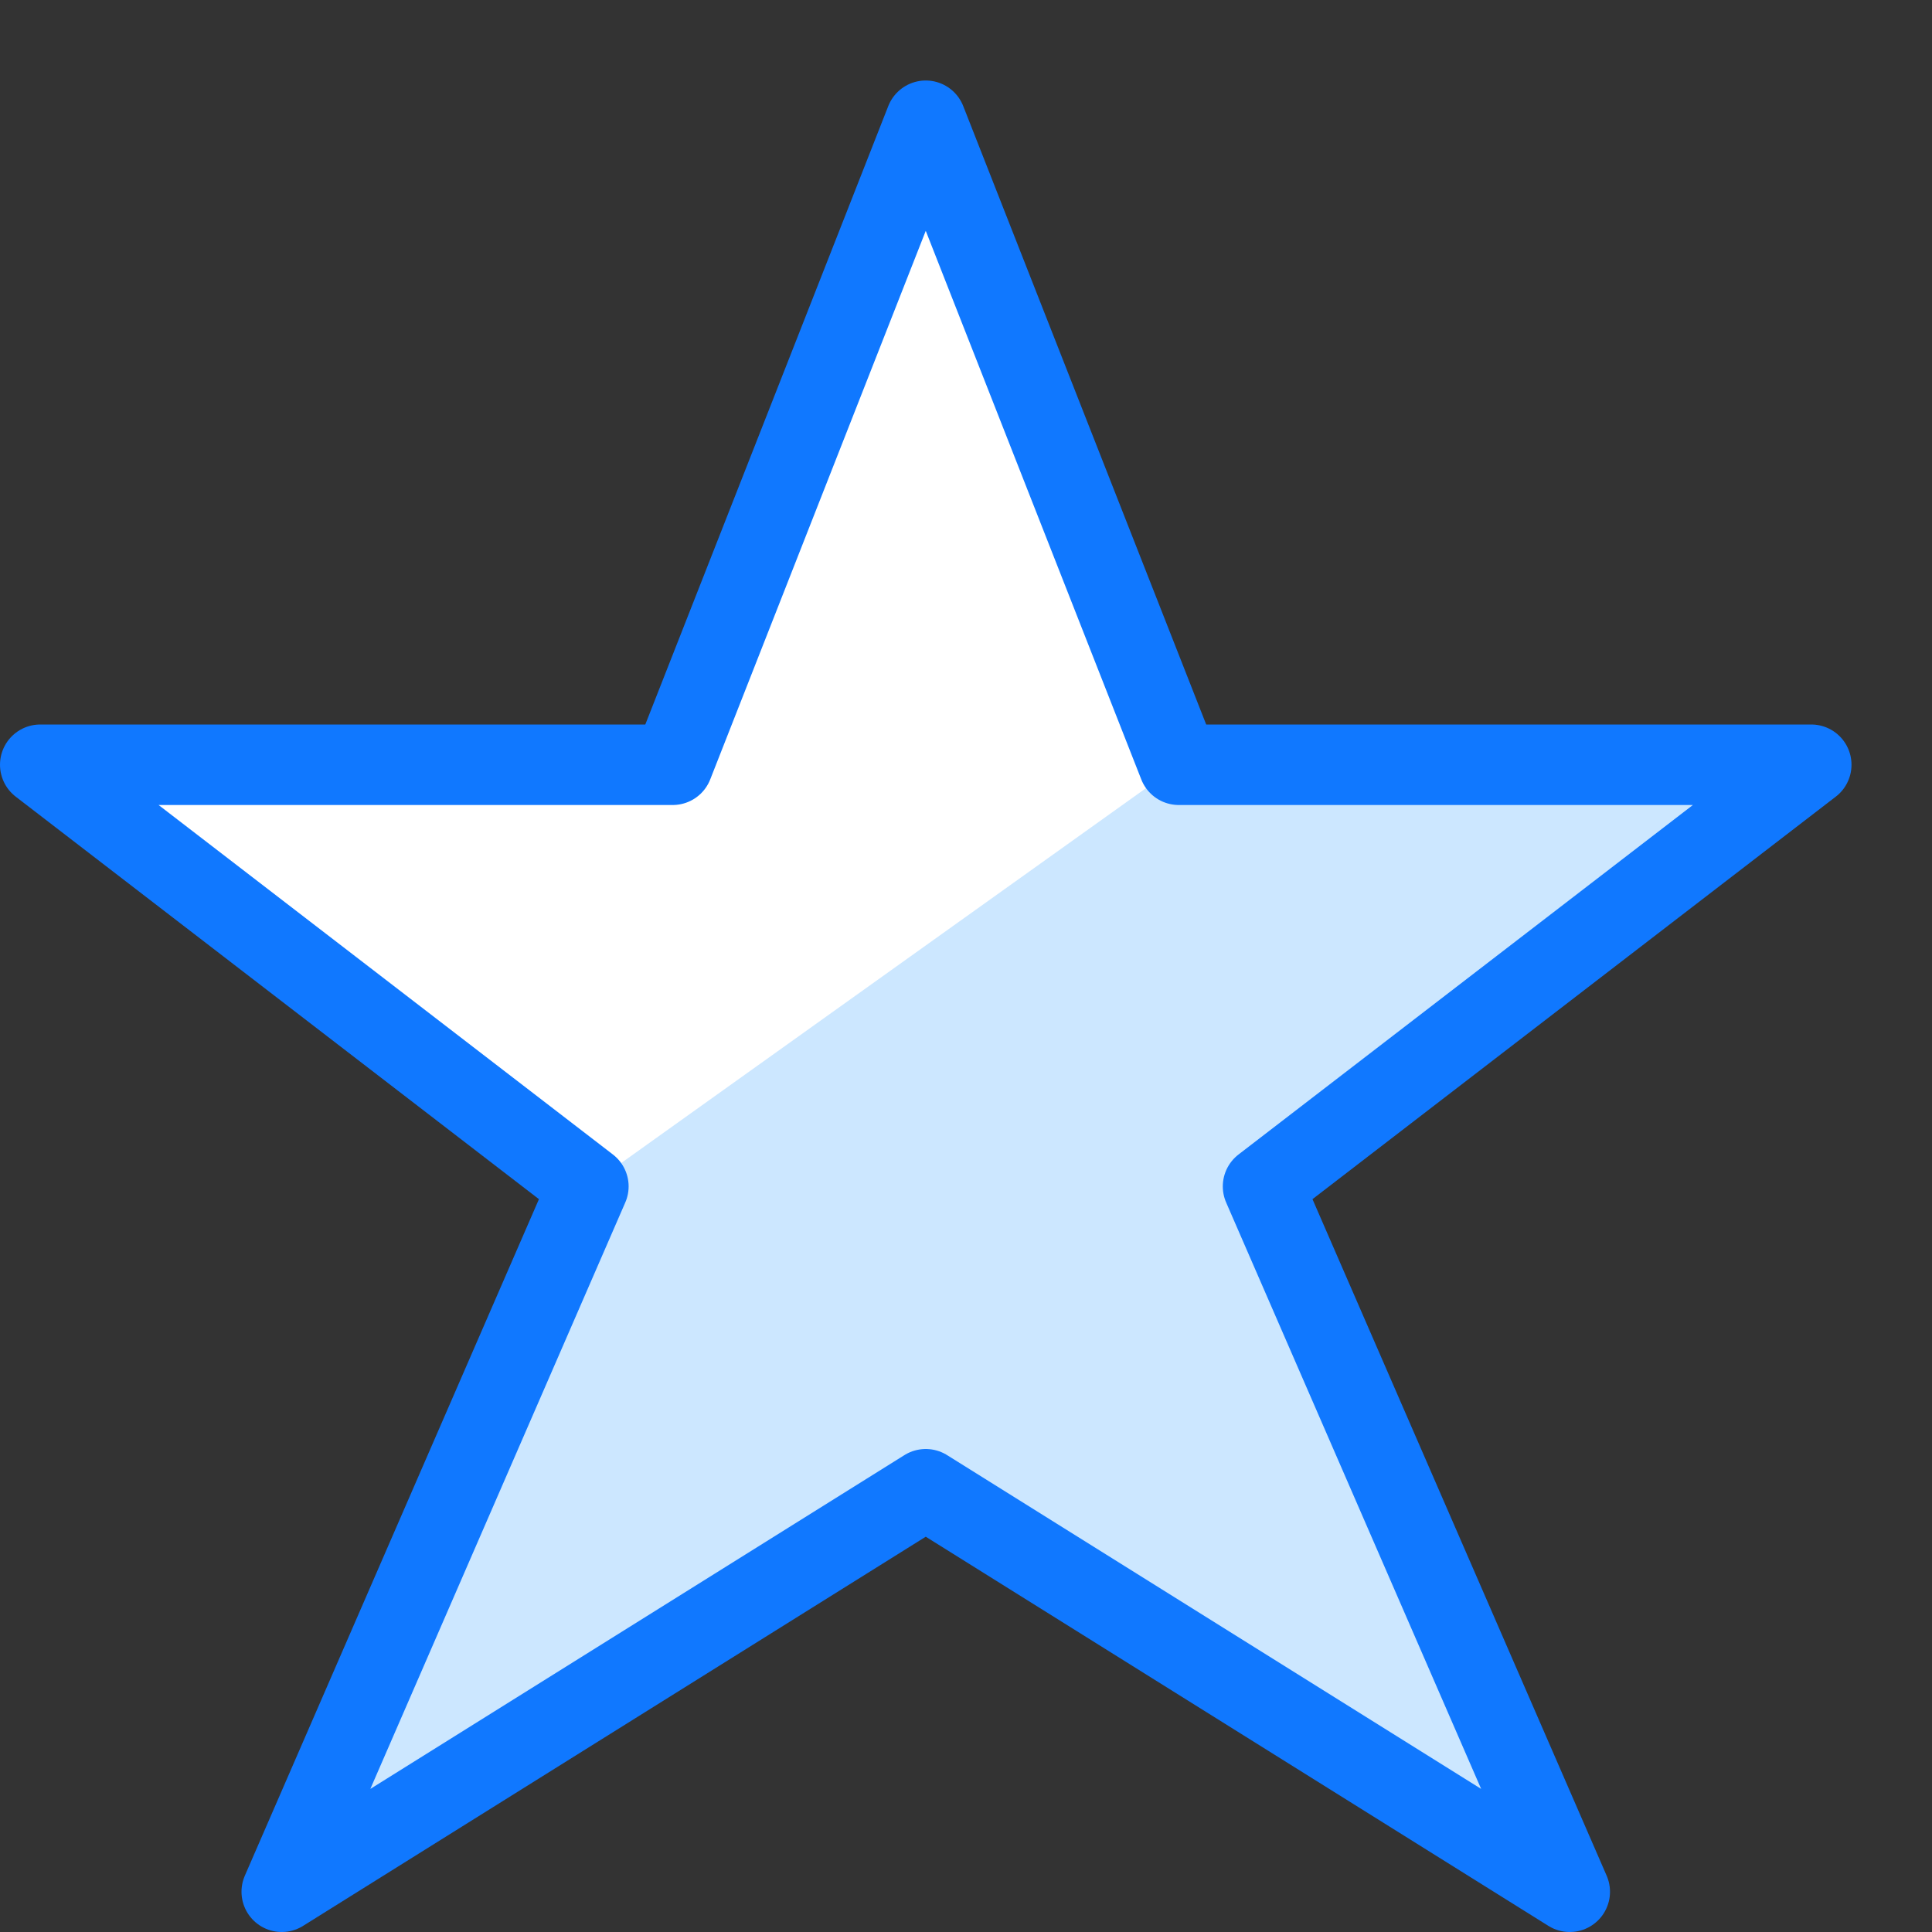 <svg xmlns="http://www.w3.org/2000/svg" width="24" height="24" viewBox="0 0 24 24">
  <rect x="0" y="0" width="24" height="24" fill="#333333" stroke="none"/>
  <title>rank-army-star-1</title>
  <g id="Duotone">
    <polygon points="11.5 1.5 14.643 9.5 22.5 9.5 15.69 14.738 19.5 23.5 11.5 18.5 3.5 23.5 7.309 14.738 0.5 9.5 8.357 9.5 11.5 1.5" fill="#fff"/>
    <polygon points="3.5 23.5 11.5 18.5 19.5 23.5 15.69 14.738 22.5 9.5 14.643 9.5 7.31 14.738 3.5 23.5" fill="#cce7ff"/>
    <polygon points="11.5 1.5 14.643 9.5 22.5 9.5 15.69 14.738 19.5 23.5 11.5 18.5 3.5 23.5 7.309 14.738 0.5 9.5 8.357 9.5 11.5 1.5" fill="none" stroke="#1078ff" stroke-linecap="round" stroke-linejoin="round"/>
  </g>
  <g id="Frames-24px">
    <rect width="24" height="24" fill="none"/>
  </g>
</svg>
